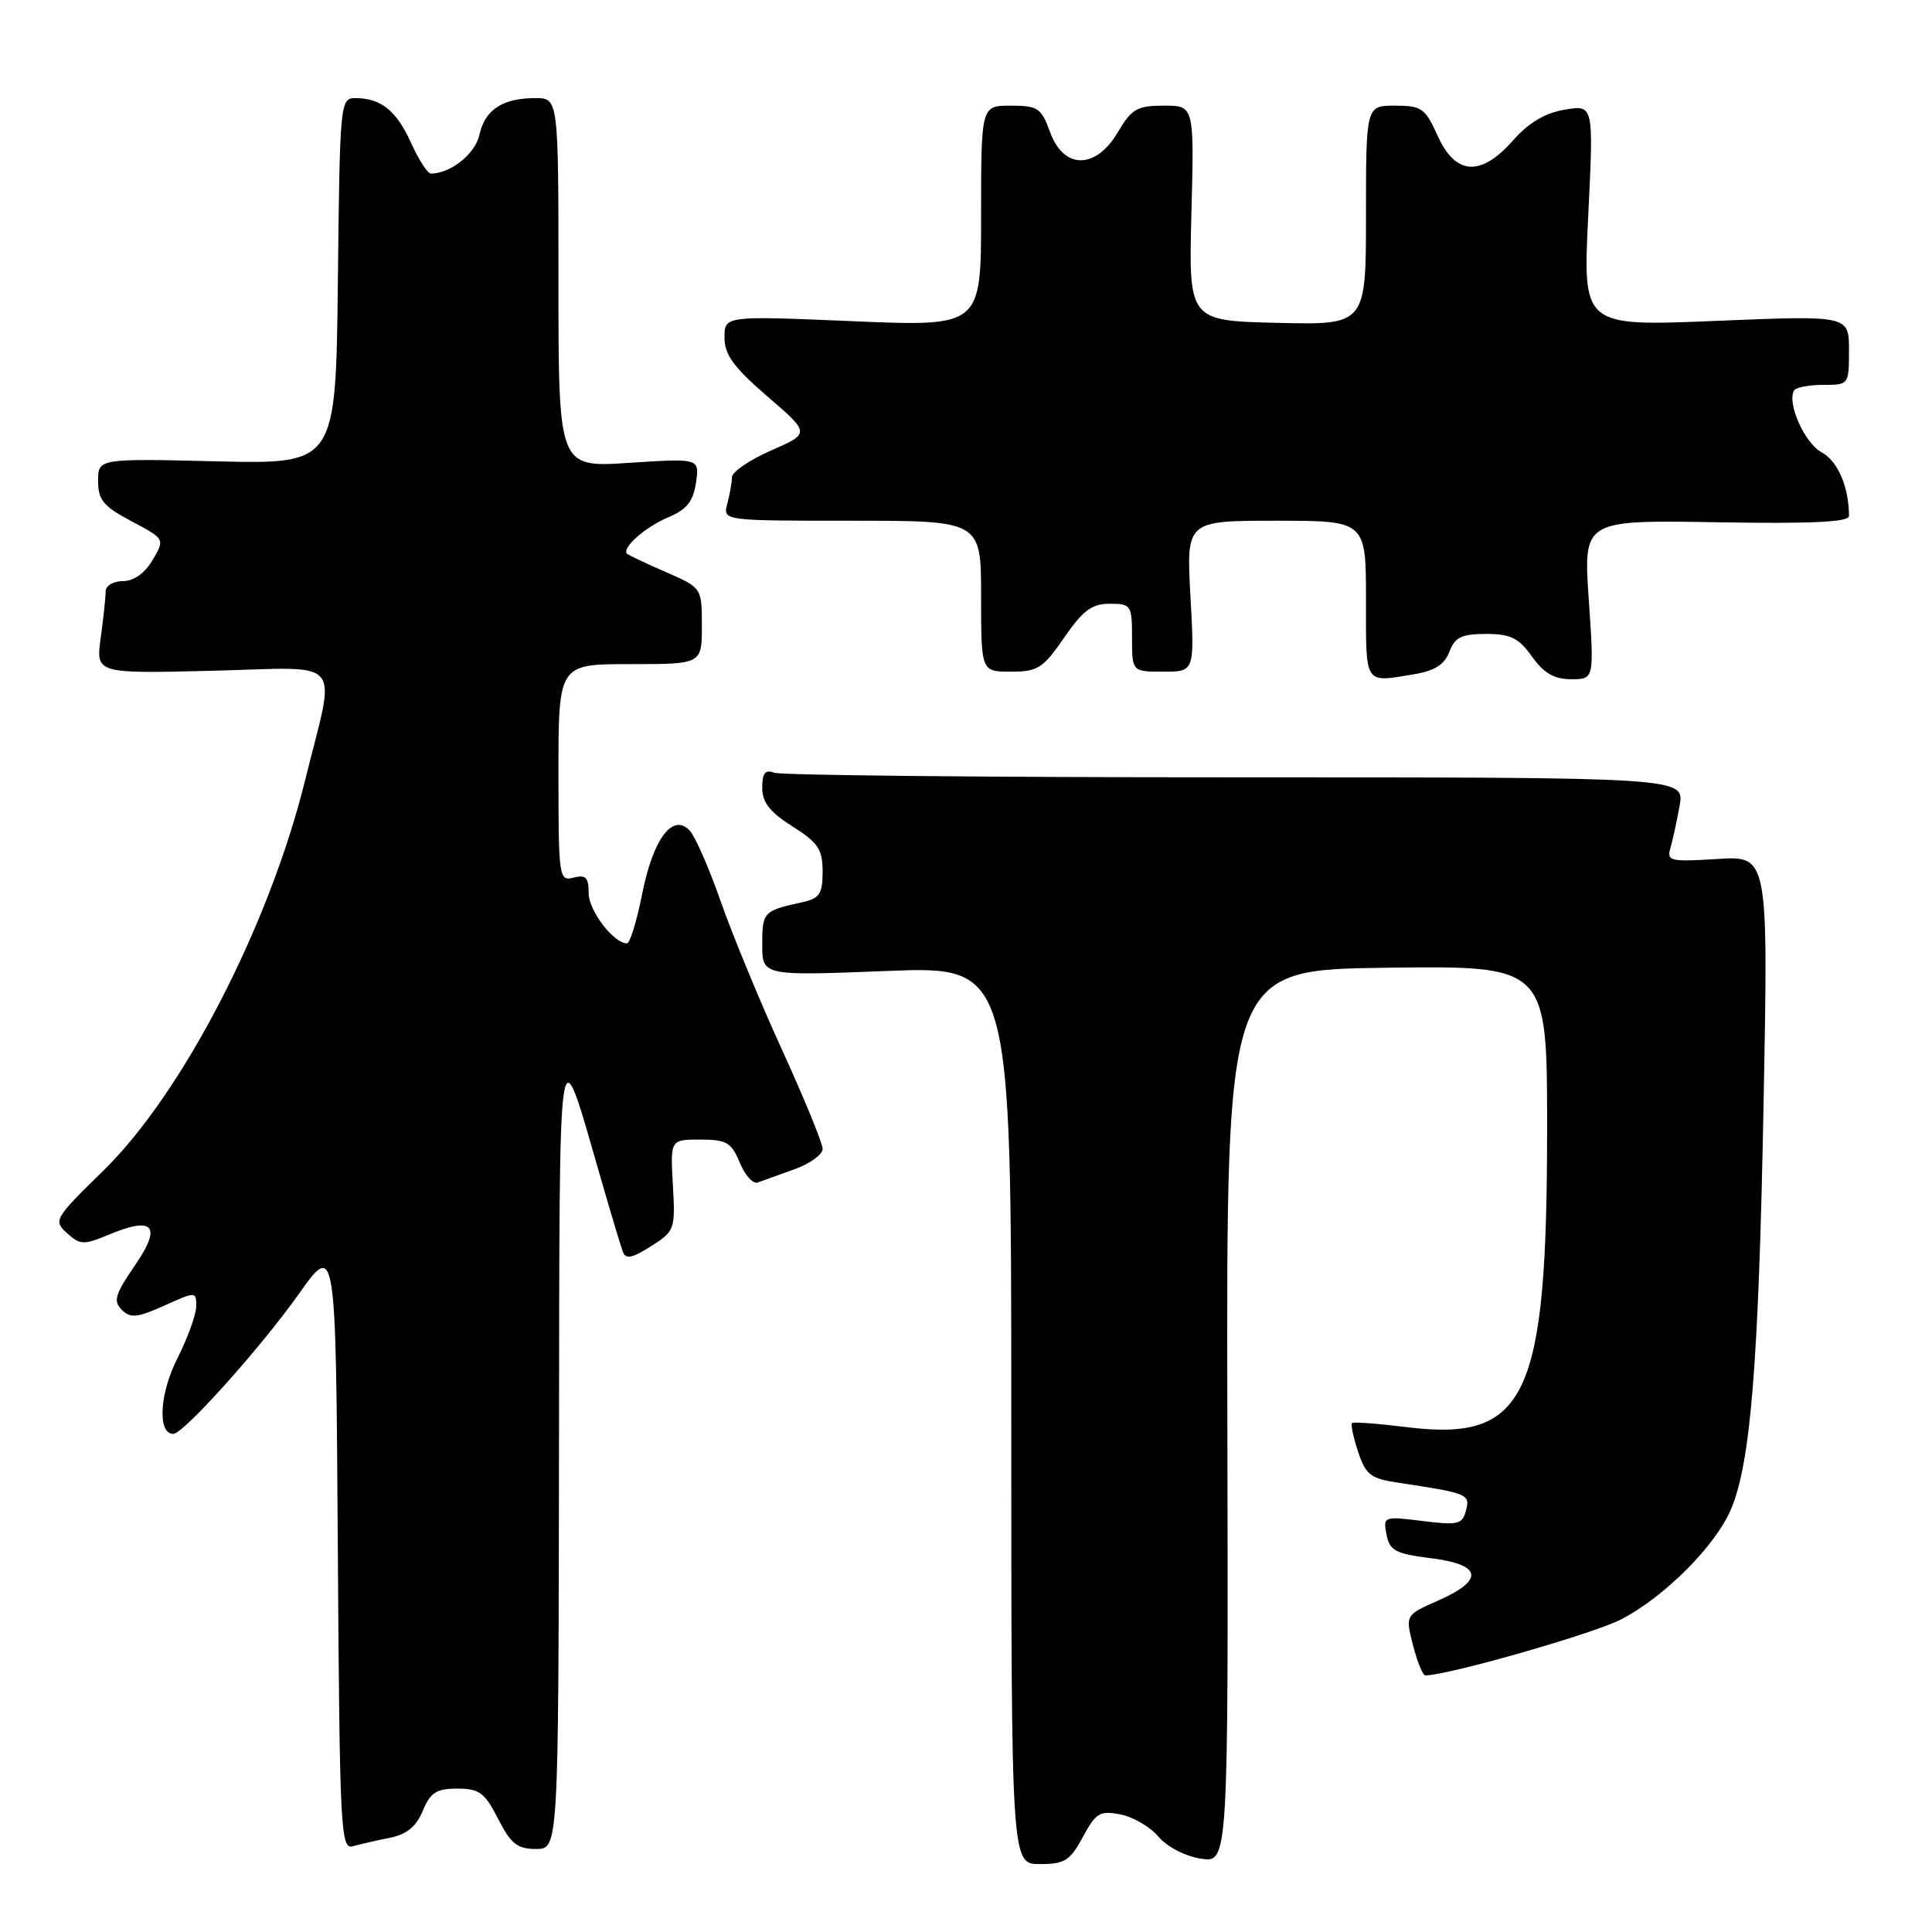 <?xml version="1.0" encoding="UTF-8" standalone="no"?>
<!DOCTYPE svg PUBLIC "-//W3C//DTD SVG 1.1//EN" "http://www.w3.org/Graphics/SVG/1.1/DTD/svg11.dtd" >
<svg xmlns="http://www.w3.org/2000/svg" xmlns:xlink="http://www.w3.org/1999/xlink" version="1.1" viewBox="0 0 256 256">
 <g >
 <path fill="currentColor"
d=" M 143.48 243.42 C 145.20 240.22 145.73 239.89 148.45 240.42 C 150.13 240.74 152.40 242.07 153.50 243.37 C 154.64 244.71 157.06 245.97 159.13 246.28 C 162.76 246.84 162.76 246.84 162.63 187.67 C 162.50 128.50 162.50 128.50 183.75 128.23 C 205.00 127.96 205.00 127.96 205.00 149.47 C 205.00 185.28 202.28 191.07 186.35 189.10 C 182.58 188.63 179.34 188.39 179.15 188.56 C 178.96 188.73 179.32 190.44 179.95 192.35 C 180.96 195.42 181.61 195.92 185.30 196.47 C 194.52 197.86 194.82 197.99 194.25 200.15 C 193.77 201.99 193.20 202.13 188.49 201.54 C 183.34 200.90 183.26 200.93 183.72 203.34 C 184.13 205.47 184.90 205.88 189.60 206.47 C 196.37 207.31 196.73 209.35 190.61 212.06 C 186.21 214.00 186.21 214.00 187.23 218.00 C 187.79 220.20 188.53 222.00 188.87 222.00 C 191.85 221.99 211.02 216.51 214.76 214.60 C 220.53 211.64 227.38 204.77 229.40 199.90 C 231.98 193.71 233.03 180.61 233.68 146.44 C 234.31 113.39 234.31 113.39 227.55 113.82 C 221.31 114.21 220.83 114.10 221.34 112.37 C 221.64 111.34 222.19 108.81 222.56 106.75 C 223.22 103.00 223.22 103.00 163.69 103.00 C 130.95 103.00 103.45 102.73 102.58 102.39 C 101.39 101.94 101.00 102.43 101.00 104.38 C 101.00 106.32 102.01 107.61 105.00 109.50 C 108.41 111.65 109.00 112.53 109.00 115.49 C 109.00 118.46 108.61 119.05 106.25 119.56 C 101.16 120.68 101.00 120.85 101.00 125.13 C 101.00 129.31 101.00 129.31 117.50 128.66 C 134.00 128.01 134.00 128.01 134.00 187.51 C 134.00 247.00 134.00 247.00 137.77 247.00 C 141.08 247.00 141.79 246.55 143.48 243.42 Z  M 51.65 243.52 C 53.89 243.07 55.16 242.03 56.02 239.94 C 57.03 237.51 57.83 237.00 60.60 237.00 C 63.51 237.00 64.23 237.53 66.00 241.00 C 67.69 244.32 68.55 245.00 71.02 245.00 C 74.00 245.00 74.00 245.00 74.07 192.25 C 74.15 134.23 73.85 136.21 79.57 156.00 C 80.92 160.68 82.25 165.11 82.52 165.84 C 82.90 166.90 83.72 166.74 86.26 165.13 C 89.41 163.14 89.49 162.91 89.16 157.04 C 88.82 151.00 88.82 151.00 92.79 151.00 C 96.27 151.00 96.91 151.37 98.02 154.05 C 98.72 155.73 99.78 156.92 100.39 156.69 C 101.00 156.47 103.19 155.68 105.25 154.94 C 107.31 154.20 109.00 152.99 109.00 152.24 C 109.00 151.50 106.60 145.62 103.66 139.19 C 100.72 132.76 97.06 123.90 95.52 119.50 C 93.99 115.10 92.13 110.86 91.40 110.07 C 89.15 107.65 86.54 111.13 85.08 118.49 C 84.37 122.07 83.47 125.00 83.08 125.00 C 81.31 125.00 78.00 120.67 78.00 118.34 C 78.00 116.26 77.62 115.87 76.00 116.29 C 74.07 116.79 74.00 116.32 74.00 102.41 C 74.00 88.00 74.00 88.00 83.50 88.00 C 93.00 88.00 93.00 88.00 93.00 82.94 C 93.00 77.89 93.00 77.89 88.25 75.81 C 85.64 74.67 83.32 73.58 83.11 73.39 C 82.29 72.67 85.47 69.83 88.54 68.55 C 91.00 67.52 91.85 66.46 92.22 63.96 C 92.69 60.72 92.69 60.72 83.35 61.33 C 74.00 61.95 74.00 61.95 74.00 37.47 C 74.00 13.00 74.00 13.00 70.93 13.00 C 66.60 13.00 64.26 14.53 63.53 17.85 C 62.98 20.38 59.71 23.00 57.10 23.00 C 56.66 23.00 55.48 21.17 54.47 18.94 C 52.54 14.66 50.47 13.00 47.08 13.00 C 45.08 13.00 45.03 13.56 44.77 37.25 C 44.50 61.50 44.50 61.50 28.75 61.13 C 13.00 60.75 13.00 60.75 13.00 63.74 C 13.00 66.25 13.70 67.10 17.43 69.07 C 21.86 71.42 21.86 71.42 20.22 74.21 C 19.18 75.97 17.72 77.00 16.28 77.00 C 15.02 77.00 14.00 77.61 14.00 78.36 C 14.00 79.11 13.71 81.87 13.35 84.49 C 12.69 89.26 12.69 89.26 28.10 88.88 C 45.97 88.44 44.54 86.74 40.40 103.50 C 35.65 122.68 24.20 144.84 13.74 155.07 C 7.19 161.48 7.04 161.73 8.88 163.40 C 10.62 164.97 11.10 164.99 14.42 163.60 C 20.37 161.11 21.49 162.43 17.86 167.70 C 15.25 171.50 14.98 172.41 16.13 173.55 C 17.29 174.70 18.17 174.61 21.75 173.01 C 25.96 171.11 26.00 171.12 26.00 173.08 C 26.00 174.17 24.87 177.30 23.48 180.04 C 21.13 184.68 20.85 190.00 22.96 190.00 C 24.30 190.00 34.50 178.63 39.55 171.52 C 44.50 164.54 44.50 164.54 44.76 204.84 C 45.01 242.56 45.13 245.10 46.76 244.64 C 47.72 244.37 49.92 243.86 51.65 243.52 Z  M 187.33 89.35 C 190.11 88.89 191.41 88.06 192.05 86.36 C 192.79 84.43 193.67 84.00 196.91 84.00 C 200.16 84.00 201.24 84.53 203.00 87.00 C 204.57 89.21 205.94 90.00 208.19 90.00 C 211.24 90.00 211.24 90.00 210.52 79.45 C 209.80 68.91 209.80 68.91 227.40 69.20 C 239.95 69.42 245.00 69.18 245.00 68.38 C 245.00 64.55 243.51 61.07 241.38 59.94 C 239.14 58.73 236.77 53.46 237.71 51.75 C 237.93 51.34 239.67 51.00 241.56 51.00 C 244.98 51.00 245.00 50.98 245.00 46.39 C 245.00 41.79 245.00 41.79 227.36 42.52 C 209.72 43.25 209.72 43.25 210.45 28.57 C 211.17 13.88 211.17 13.88 207.34 14.53 C 204.72 14.97 202.54 16.27 200.50 18.59 C 196.22 23.45 192.87 23.25 190.50 18.00 C 188.85 14.34 188.37 14.00 184.85 14.00 C 181.00 14.00 181.00 14.00 181.00 28.53 C 181.00 43.06 181.00 43.06 169.25 42.78 C 157.50 42.50 157.50 42.50 157.87 28.25 C 158.24 14.00 158.24 14.00 154.22 14.00 C 150.68 14.00 149.95 14.42 148.13 17.50 C 145.20 22.48 140.94 22.48 139.14 17.50 C 137.98 14.31 137.52 14.00 133.94 14.00 C 130.00 14.00 130.00 14.00 130.00 28.64 C 130.00 43.28 130.00 43.28 113.00 42.56 C 96.00 41.84 96.00 41.84 96.00 44.73 C 96.00 47.00 97.21 48.67 101.68 52.52 C 107.36 57.42 107.36 57.42 102.18 59.69 C 99.33 60.94 96.99 62.53 96.99 63.23 C 96.98 63.93 96.70 65.51 96.37 66.75 C 95.77 69.00 95.77 69.00 112.88 69.00 C 130.00 69.00 130.00 69.00 130.00 79.00 C 130.00 89.00 130.00 89.00 133.95 89.00 C 137.51 89.00 138.21 88.55 141.00 84.50 C 143.49 80.88 144.67 80.00 147.05 80.00 C 149.88 80.00 150.00 80.18 150.00 84.50 C 150.00 89.00 150.00 89.00 154.15 89.00 C 158.29 89.00 158.29 89.00 157.74 79.00 C 157.19 69.00 157.19 69.00 169.09 69.00 C 181.00 69.00 181.00 69.00 181.00 79.50 C 181.00 90.91 180.70 90.44 187.33 89.35 Z "/>
</g>
</svg>